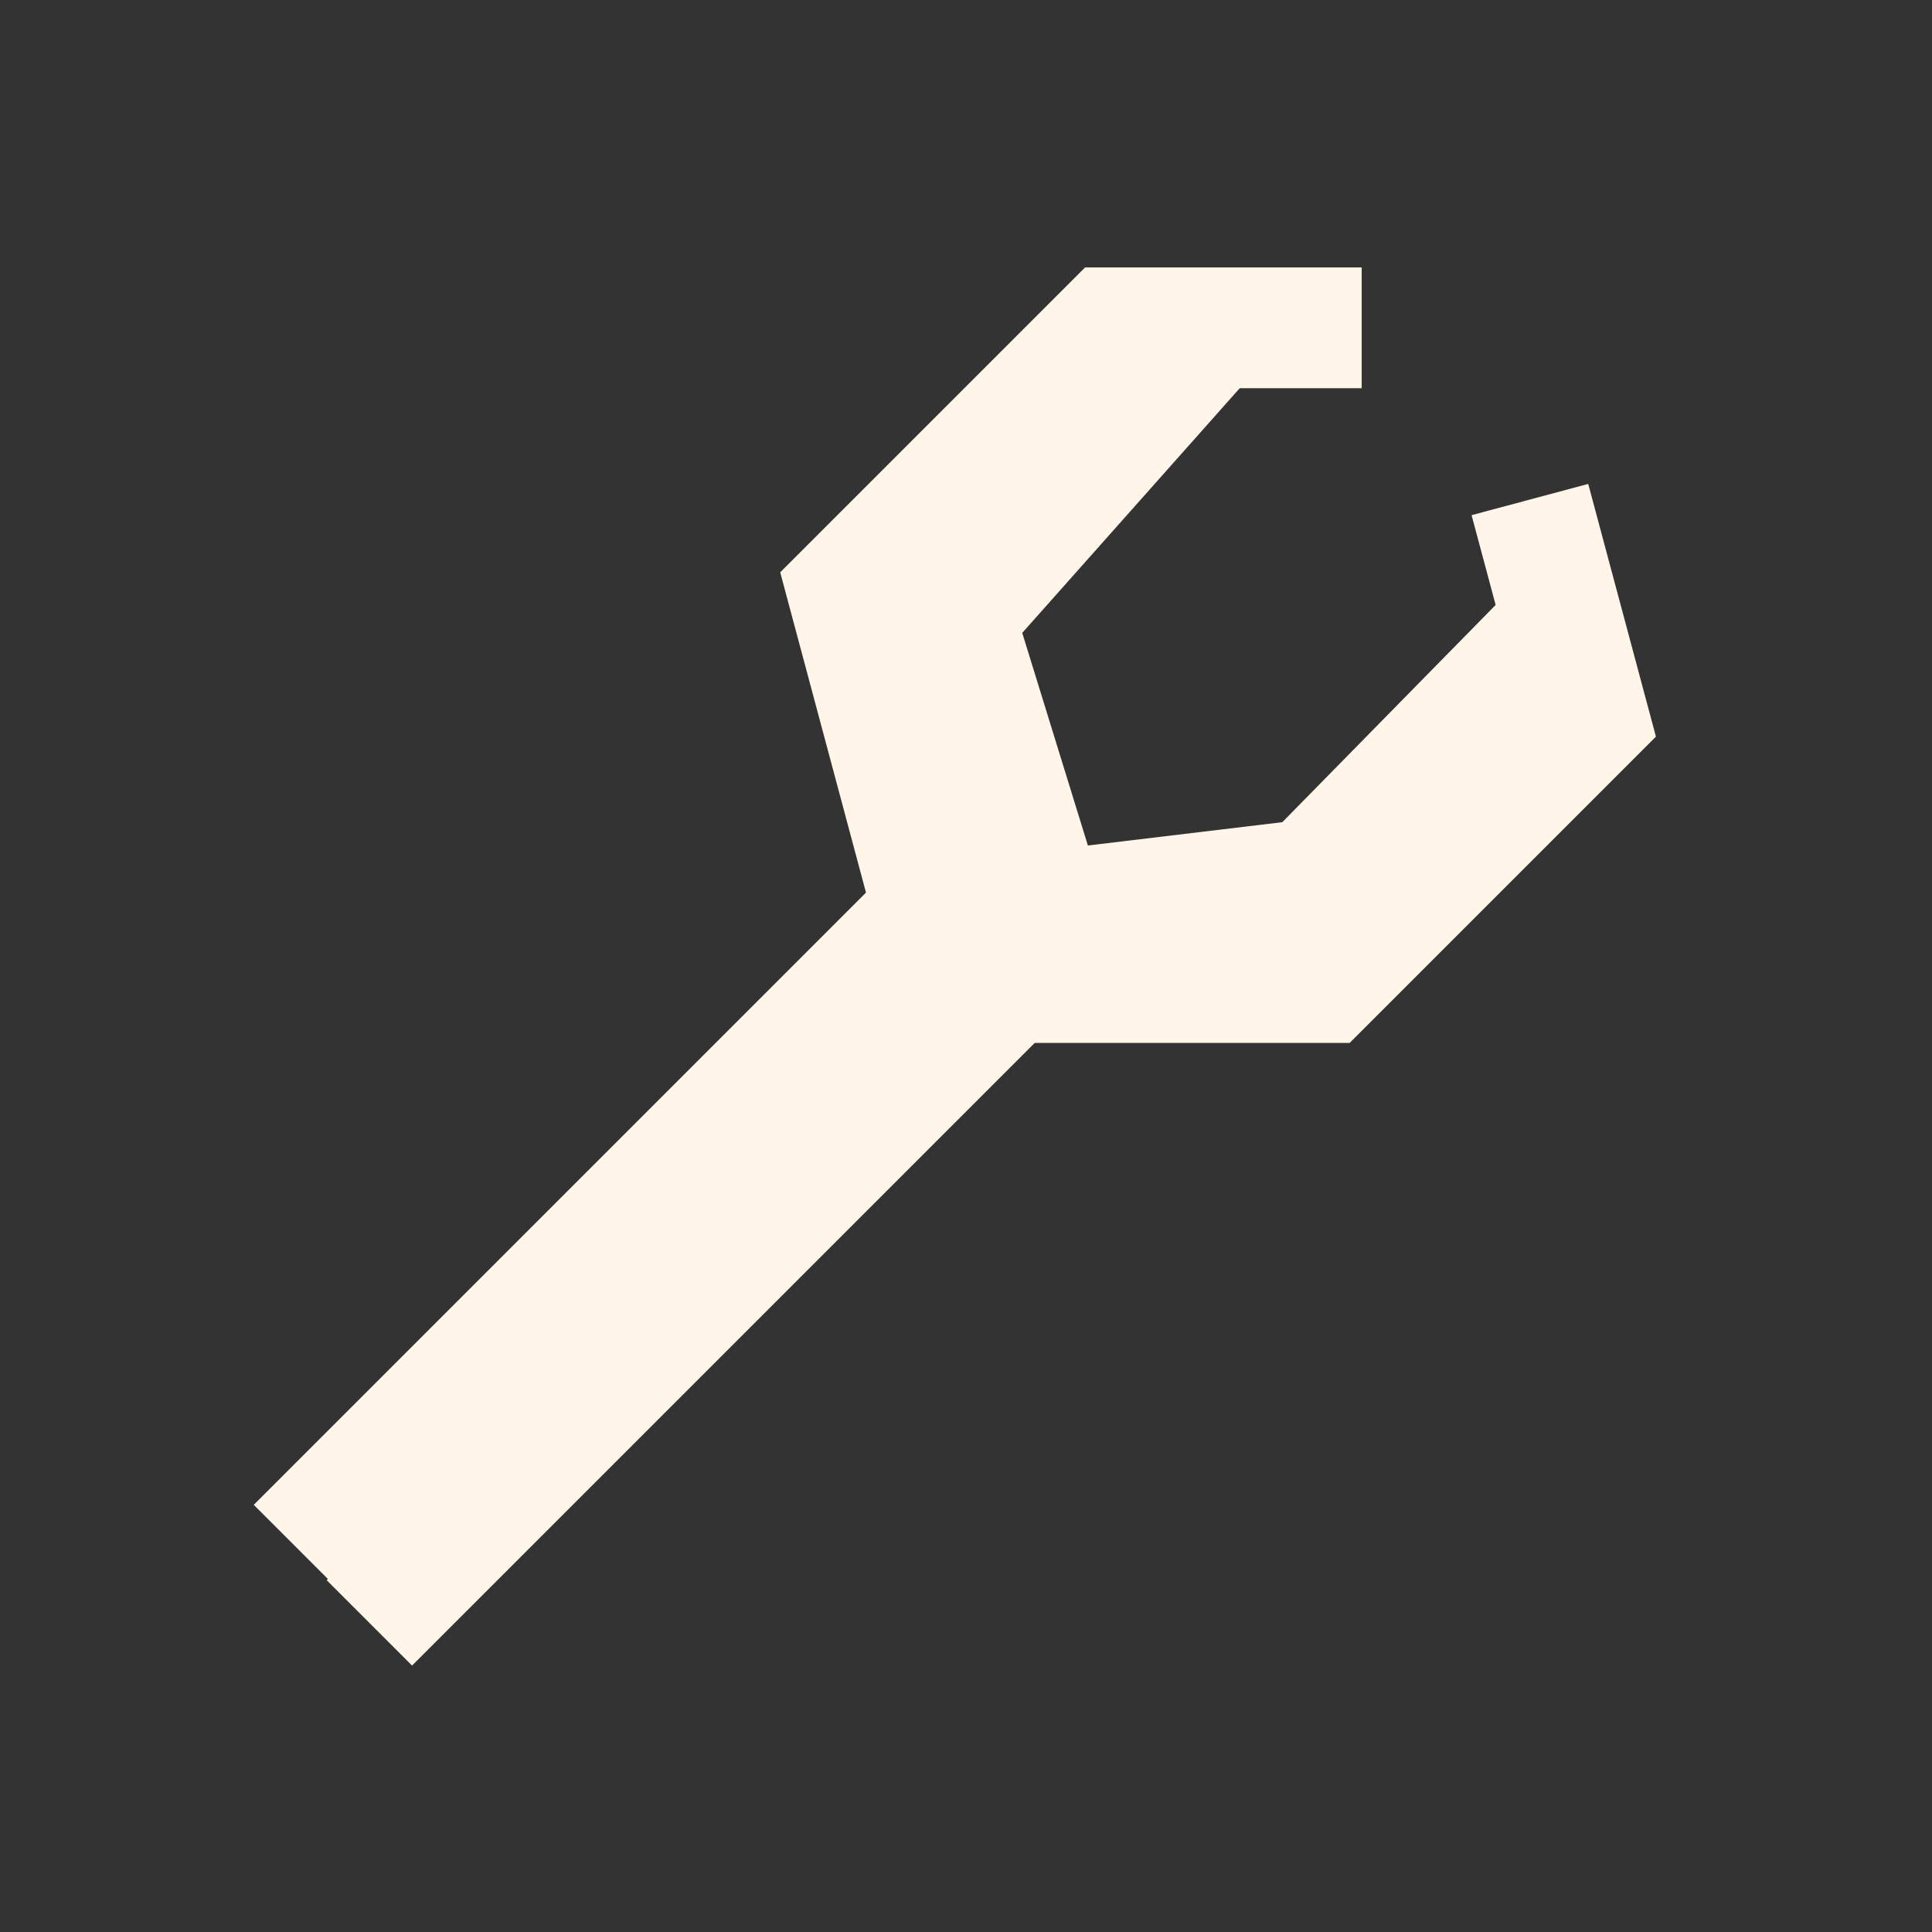<?xml version="1.0" encoding="UTF-8" standalone="no"?>
<!-- Created with Inkscape (http://www.inkscape.org/) -->

<svg
   xmlns:dc="http://purl.org/dc/elements/1.1/"
   xmlns:cc="http://creativecommons.org/ns#"
   xmlns:rdf="http://www.w3.org/1999/02/22-rdf-syntax-ns#"
   xmlns:svg="http://www.w3.org/2000/svg"
   xmlns="http://www.w3.org/2000/svg"
   xmlns:sodipodi="http://sodipodi.sourceforge.net/DTD/sodipodi-0.dtd"
   xmlns:inkscape="http://www.inkscape.org/namespaces/inkscape"
   width="16"
   height="16"
   id="svg2"
   version="1.1"
   inkscape:version="0.48.4 r9939"
   sodipodi:docname="projsim.svg">
  <rect width="100%" height="100%" fill="#333333" stroke="none"/>
  <defs
     id="defs4" />
  <sodipodi:namedview
     id="base"
     pagecolor="#ffffff"
     bordercolor="#666666"
     borderopacity="1.0"
     inkscape:pageopacity="0.0"
     inkscape:pageshadow="2"
     inkscape:zoom="26.070765"
     inkscape:cx="8.3068076"
     inkscape:cy="8.3435079"
     inkscape:document-units="px"
     inkscape:current-layer="layer1"
     showgrid="false"
     inkscape:window-width="784"
     inkscape:window-height="821"
     inkscape:window-x="0"
     inkscape:window-y="0"
     inkscape:window-maximized="0" />
  <g
     inkscape:label="Layer 1"
     inkscape:groupmode="layer"
     id="layer1"
     transform="translate(0,-1036.362)">
    <path
       style="fill:none;stroke:#FFF6E9;stroke-width:1px;stroke-linecap:butt;stroke-linejoin:miter;stroke-opacity:1"
       d="m 2.455,1049.178 5.543,-5.543"
       id="path3038"
       inkscape:connector-curvature="0" />
    <path
       style="fill:none;stroke:#FFF6E9;stroke-width:1px;stroke-linecap:butt;stroke-linejoin:miter;stroke-opacity:1"
       d="m 7.786,1044.115 -0.767,-2.864 2.174,-2.174 2.084,0"
       id="path3062"
       inkscape:connector-curvature="0" />
    <path
       style="fill:none;stroke:#FFF6E9;stroke-width:1px;stroke-linecap:butt;stroke-linejoin:miter;stroke-opacity:1"
       d="m 7.786,1044.499 3.184,0 2.186,-2.186 -0.486,-1.814"
       id="path3064"
       inkscape:connector-curvature="0" />
    <path
       style="fill:none;stroke:#FFF6E9;stroke-width:1.362px;stroke-linecap:butt;stroke-linejoin:miter;stroke-opacity:1"
       d="m 8.603,1044.356 -1.037,-3.358"
       id="path3084"
       inkscape:connector-curvature="0" />
    <path
       style="fill:none;stroke:#FFF6E9;stroke-width:1.107px;stroke-linecap:butt;stroke-linejoin:miter;stroke-opacity:1"
       d="m 7.437,1044.11 4.38,-0.525"
       id="path3084-8"
       inkscape:connector-curvature="0" />
    <path
       style="fill:none;stroke:#FFF6E9;stroke-width:1.156px;stroke-linecap:butt;stroke-linejoin:miter;stroke-opacity:1"
       d="m 8.018,1041.237 1.839,-2.069"
       id="path3104"
       inkscape:connector-curvature="0" />
    <path
       style="fill:none;stroke:#FFF6E9;stroke-width:1.231px;stroke-linecap:butt;stroke-linejoin:miter;stroke-opacity:1"
       d="m 10.894,1043.77 2.128,-2.167"
       id="path3106"
       inkscape:connector-curvature="0" />
    <path
       style="fill:none;stroke:#FFF6E9;stroke-width:1px;stroke-linecap:butt;stroke-linejoin:miter;stroke-opacity:1"
       d="m 3.059,1049.802 5.543,-5.543"
       id="path3038-8"
       inkscape:connector-curvature="0" />
  </g>
</svg>
